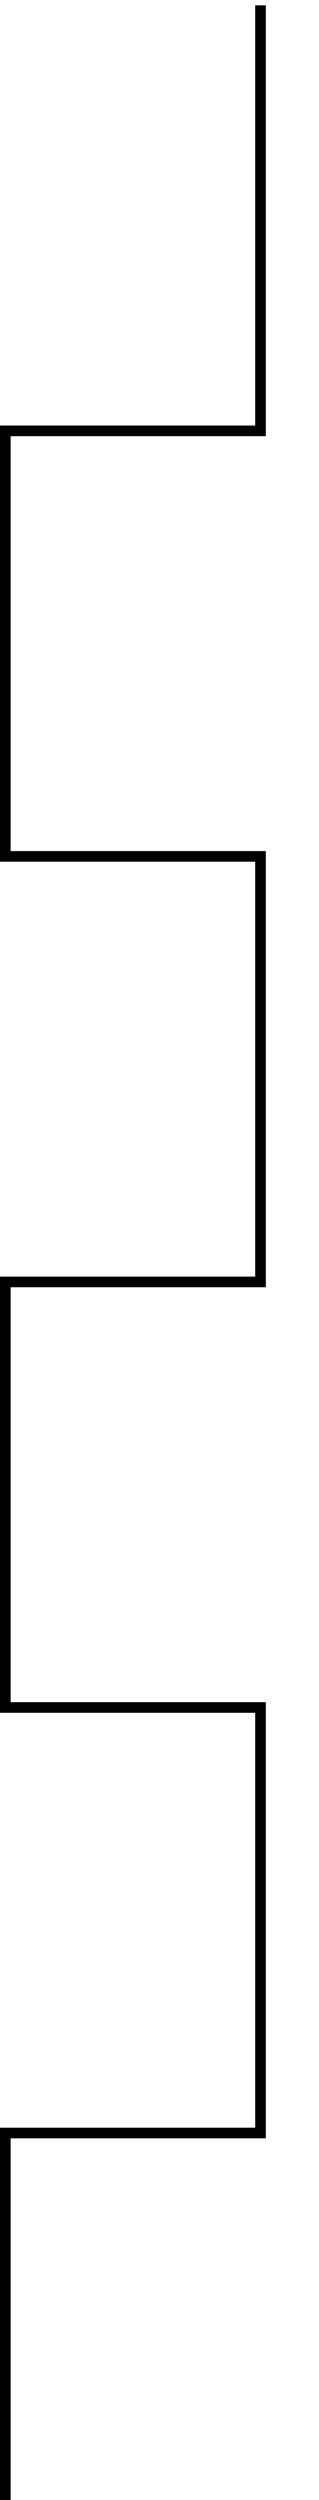 <svg width="30" height="235" viewBox="0 0 30 235" xmlns="http://www.w3.org/2000/svg" stroke-width="1" stroke-opacity="1"  fill="transparent" stroke="black">
	<path d="M 24.5,0.5 v 40 h -24 v 40 h 24 v 40 h -24 v 40 h 24 v 40 h -24 v 40" />
</svg>